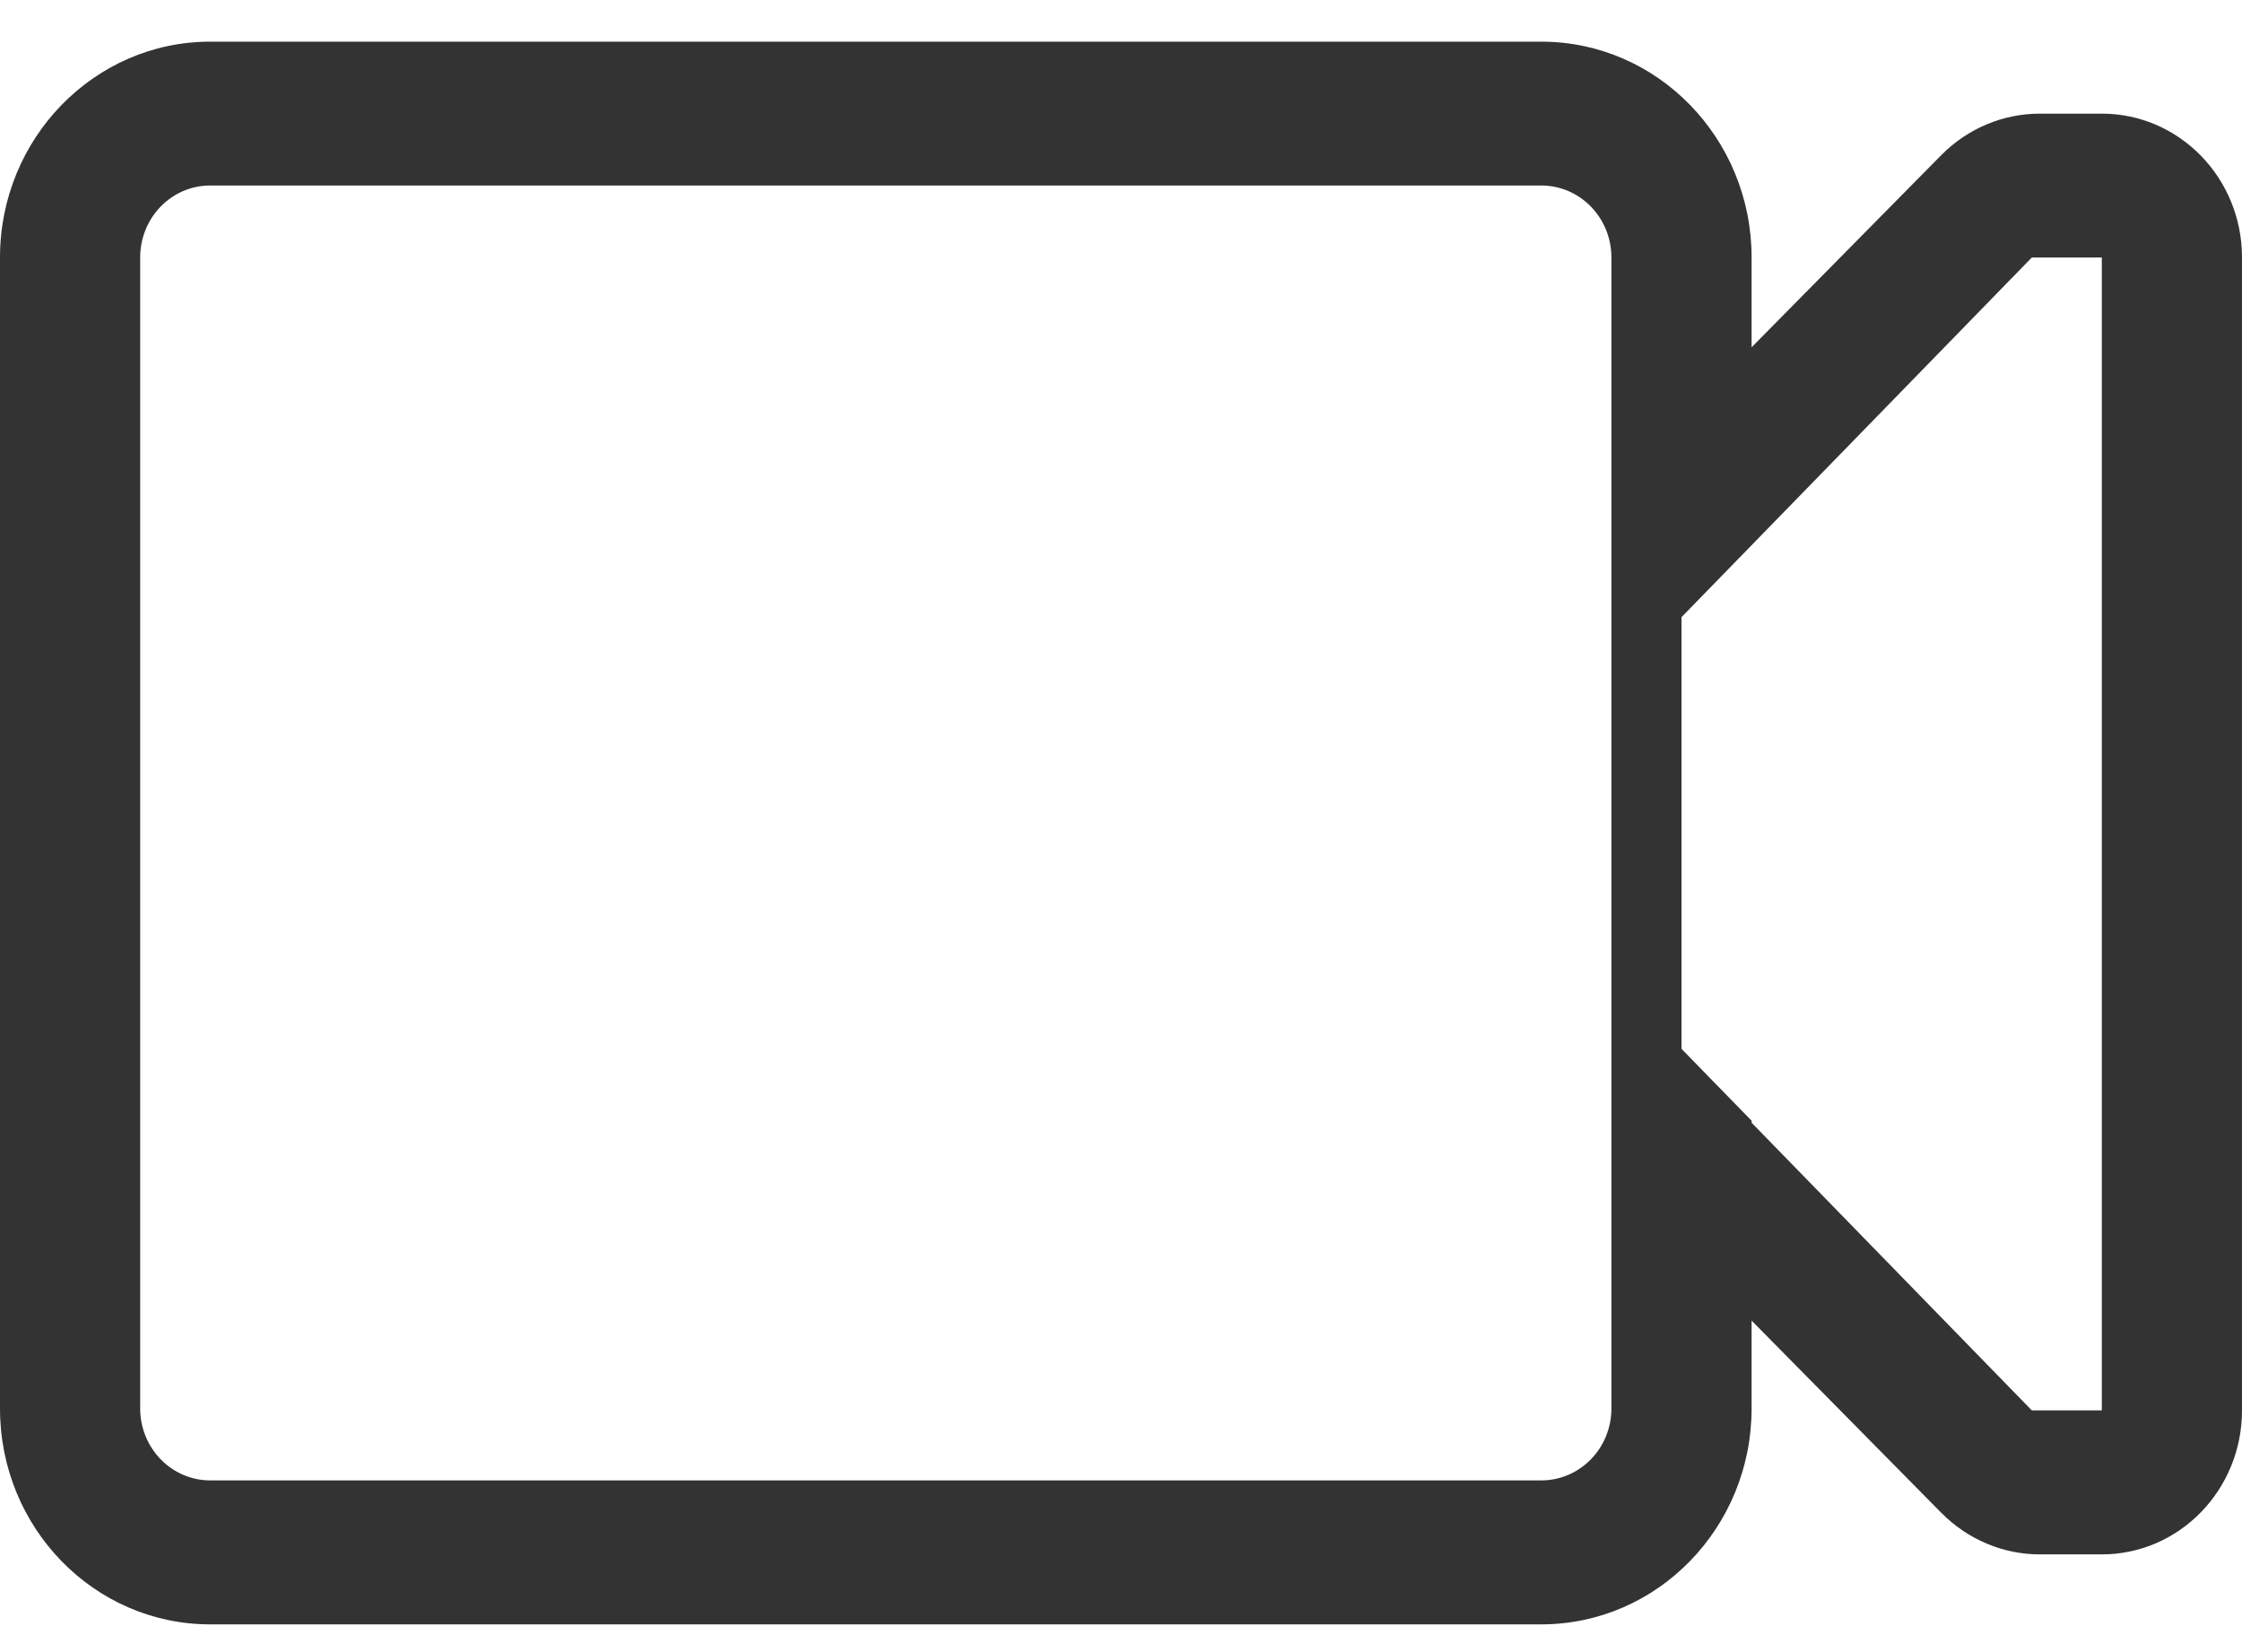 <?xml version="1.0" encoding="UTF-8"?>
<svg width="19px" height="14px" viewBox="0 0 19 14" version="1.1" xmlns="http://www.w3.org/2000/svg" xmlns:xlink="http://www.w3.org/1999/xlink">
    <!-- Generator: Sketch 50.2 (55047) - http://www.bohemiancoding.com/sketch -->
    <title>video</title>
    <desc>Created with Sketch.</desc>
    <defs></defs>
    <g id="Page-1" stroke="none" stroke-width="1" fill="none" fill-rule="evenodd">
        <g id="2-chat-default" transform="translate(-1287, -339)" fill-rule="nonzero">
            <g id="right" transform="translate(959, 317)">
                <g id="video" transform="translate(328, 19)">
                    <rect id="Rectangle-path" fill="#000000" opacity="0" x="0" y="0" width="19" height="19"></rect>
                    <path d="M17.812,3.963 L17.286,3.963 C16.974,3.963 16.675,4.089 16.452,4.314 L14.844,5.943 L14.844,5.182 C14.844,4.172 14.046,3.353 13.062,3.353 L1.781,3.353 C0.799,3.353 0,4.173 0,5.182 L0,14.936 C1.20475512e-16,15.946 0.797,16.765 1.781,16.765 L13.062,16.765 C14.046,16.765 14.844,15.945 14.844,14.936 L14.844,14.191 L16.452,15.82 C16.675,16.045 16.974,16.172 17.286,16.172 L17.812,16.172 C18.468,16.172 19,15.626 19,14.952 L19,5.182 C19,4.508 18.468,3.963 17.812,3.963 Z M1.781,15.545 C1.454,15.545 1.188,15.272 1.188,14.936 L1.188,5.182 C1.188,4.845 1.453,4.572 1.781,4.572 L13.062,4.572 C13.39,4.572 13.656,4.845 13.656,5.182 L13.656,14.936 C13.656,15.272 13.39,15.545 13.062,15.545 L1.781,15.545 Z M17.812,14.952 L17.219,14.952 L14.844,12.514 L14.844,12.497 L14.25,11.888 L14.25,8.23 L17.219,5.182 L17.812,5.182 L17.812,14.952 Z" id="Shape" fill="#333333"></path>
                </g>
            </g>
        </g>
    </g>
</svg>
